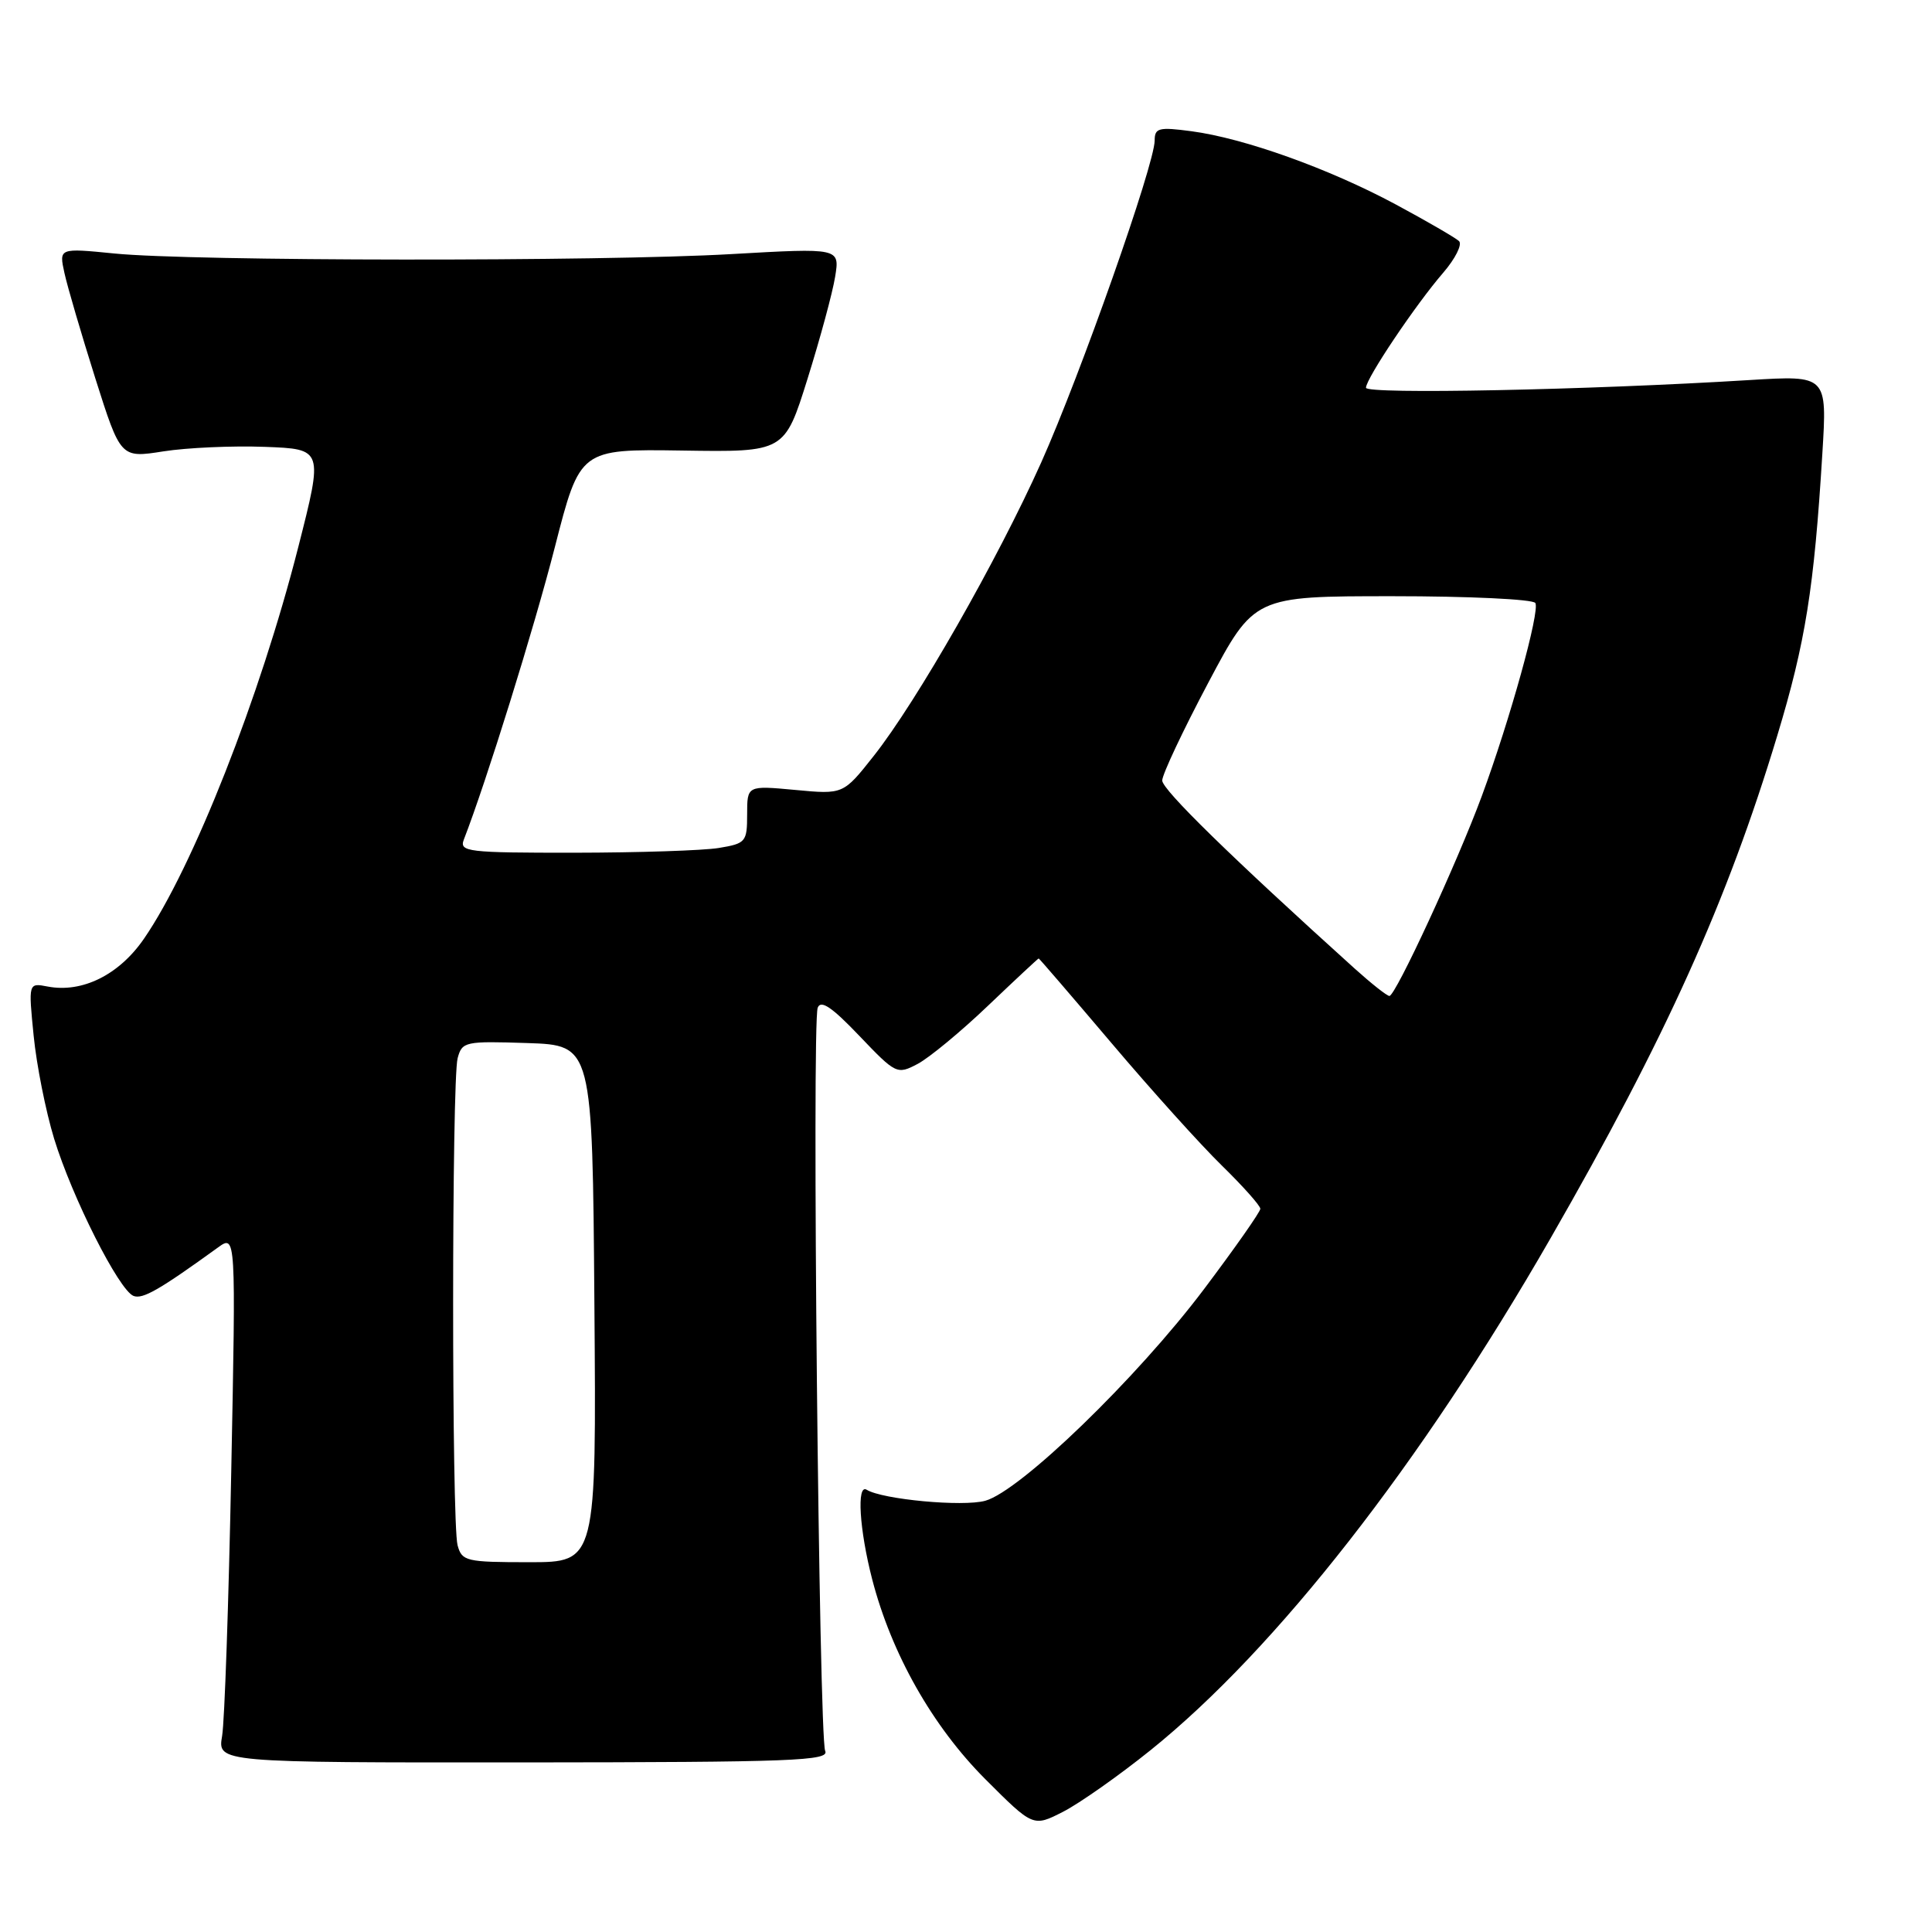 <?xml version="1.0" encoding="UTF-8" standalone="no"?>
<!DOCTYPE svg PUBLIC "-//W3C//DTD SVG 1.1//EN" "http://www.w3.org/Graphics/SVG/1.1/DTD/svg11.dtd" >
<svg xmlns="http://www.w3.org/2000/svg" xmlns:xlink="http://www.w3.org/1999/xlink" version="1.1" viewBox="0 0 256 256">
 <g >
 <path fill="currentColor"
d=" M 152.45 231.91 C 169.10 218.52 188.28 193.97 205.47 164.05 C 220.71 137.53 228.86 119.45 235.49 97.50 C 239.24 85.11 240.38 77.93 241.47 60.11 C 242.11 49.73 242.11 49.73 231.81 50.36 C 210.42 51.68 181.00 52.27 181.00 51.38 C 181.00 50.16 187.60 40.33 191.24 36.13 C 192.84 34.27 193.78 32.39 193.33 31.95 C 192.87 31.51 189.07 29.31 184.89 27.06 C 176.07 22.33 164.87 18.32 157.88 17.39 C 153.54 16.81 153.00 16.95 153.00 18.62 C 152.99 21.79 143.18 49.62 137.97 61.27 C 132.18 74.19 121.48 92.95 115.77 100.17 C 111.74 105.27 111.74 105.27 105.37 104.67 C 99.00 104.08 99.00 104.08 99.00 107.91 C 99.00 111.56 98.82 111.77 95.25 112.36 C 93.19 112.70 84.59 112.98 76.14 112.99 C 61.92 113.00 60.84 112.87 61.46 111.25 C 64.44 103.58 70.78 83.20 73.52 72.50 C 76.85 59.50 76.85 59.50 90.40 59.70 C 103.96 59.91 103.96 59.91 107.00 50.20 C 108.67 44.87 110.32 38.78 110.66 36.67 C 111.28 32.85 111.28 32.85 96.89 33.67 C 79.56 34.67 25.42 34.62 15.16 33.59 C 7.81 32.86 7.81 32.86 8.54 36.18 C 8.94 38.01 10.78 44.27 12.62 50.10 C 15.98 60.70 15.98 60.70 21.64 59.81 C 24.76 59.32 30.80 59.05 35.07 59.21 C 42.83 59.50 42.83 59.50 39.52 72.50 C 34.47 92.34 25.56 114.97 19.08 124.38 C 15.79 129.17 10.90 131.60 6.31 130.72 C 3.76 130.23 3.76 130.23 4.46 137.25 C 4.84 141.11 6.06 147.24 7.17 150.88 C 9.56 158.67 15.77 170.98 17.70 171.72 C 18.91 172.18 21.11 170.92 28.88 165.30 C 31.26 163.58 31.26 163.58 30.64 195.04 C 30.30 212.34 29.76 228.09 29.43 230.03 C 28.83 233.55 28.83 233.55 69.43 233.53 C 105.13 233.50 109.94 233.32 109.34 232.00 C 108.52 230.16 107.56 135.59 108.35 133.53 C 108.76 132.45 110.24 133.45 113.86 137.25 C 118.72 142.34 118.87 142.41 121.60 140.97 C 123.13 140.16 127.33 136.69 130.93 133.25 C 134.54 129.81 137.55 127.00 137.63 127.00 C 137.71 127.00 142.06 132.06 147.31 138.25 C 152.55 144.44 159.12 151.73 161.92 154.46 C 164.71 157.19 167.00 159.76 167.00 160.17 C 167.00 160.58 163.63 165.38 159.52 170.84 C 150.65 182.61 135.18 197.58 130.55 198.86 C 127.58 199.68 116.93 198.69 114.84 197.40 C 113.49 196.57 113.87 202.70 115.57 209.27 C 118.13 219.15 123.57 228.75 130.57 235.76 C 136.90 242.09 136.90 242.09 140.86 240.07 C 143.03 238.96 148.25 235.29 152.45 231.91 Z  M 60.63 204.75 C 59.84 201.79 59.85 143.17 60.64 140.21 C 61.23 138.02 61.62 137.94 69.88 138.21 C 78.50 138.50 78.50 138.50 78.76 172.75 C 79.03 207.00 79.03 207.00 70.13 207.00 C 61.75 207.00 61.20 206.87 60.63 204.75 Z  M 179.50 128.34 C 163.18 113.61 154.00 104.64 154.00 103.42 C 154.00 102.63 156.74 96.81 160.09 90.49 C 166.18 79.00 166.18 79.00 184.53 79.00 C 194.62 79.00 203.13 79.40 203.44 79.90 C 204.08 80.94 200.09 95.35 196.34 105.50 C 193.09 114.30 184.90 132.01 184.10 131.97 C 183.77 131.96 181.70 130.32 179.50 128.34 Z "/>
</g>
</svg>